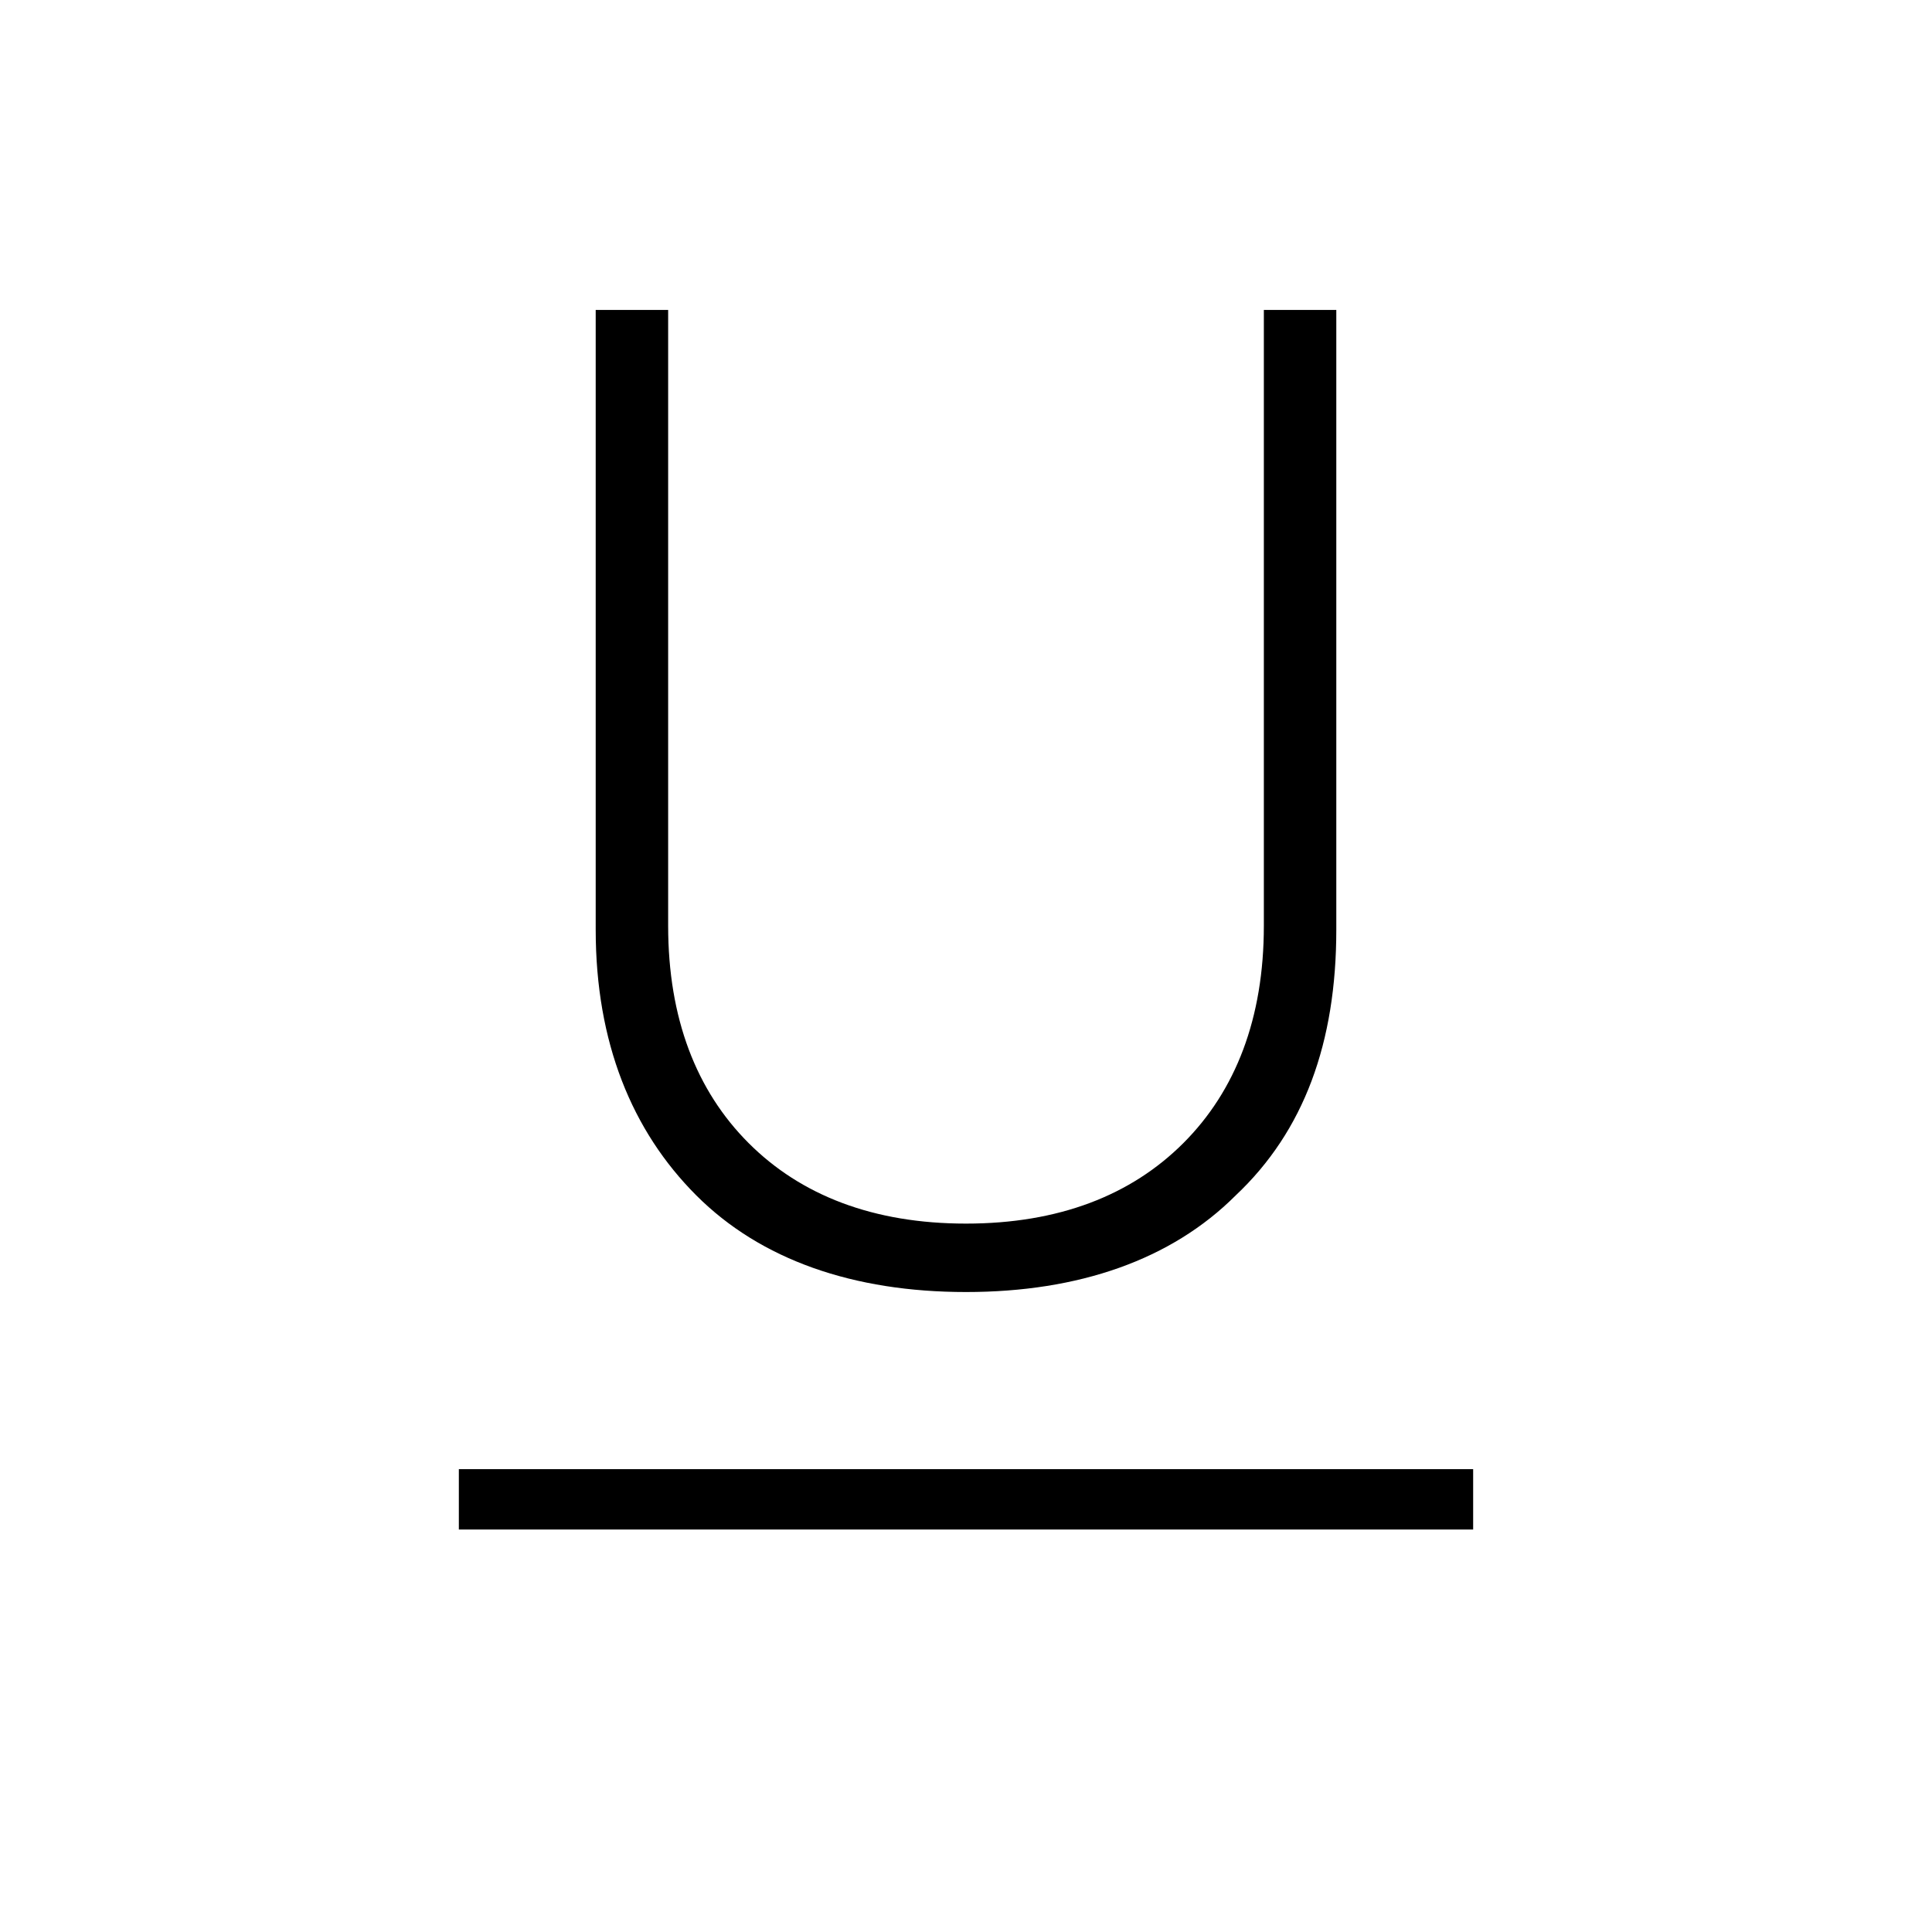 <?xml version="1.0" encoding="utf-8"?>
<!-- Generator: Adobe Illustrator 26.3.1, SVG Export Plug-In . SVG Version: 6.00 Build 0)  -->
<svg version="1.1" id="Слой_1" xmlns="http://www.w3.org/2000/svg" xmlns:xlink="http://www.w3.org/1999/xlink" x="0px" y="0px"
	 viewBox="0 0 48 48" style="enable-background:new 0 0 48 48;" xml:space="preserve">
<path d="M11.4,38v-1.5h25.2V38H11.4z M24,32.1c-2.8,0-5.1-0.8-6.7-2.4s-2.5-3.8-2.5-6.6V7.7h1.8V23c0,2.3,0.7,4.1,2,5.4s3.1,2,5.4,2
	s4.1-0.7,5.4-2s2-3.1,2-5.4V7.7h1.8v15.4c0,2.8-0.8,5-2.5,6.6C29.1,31.3,26.8,32.1,24,32.1z"/>
</svg>
